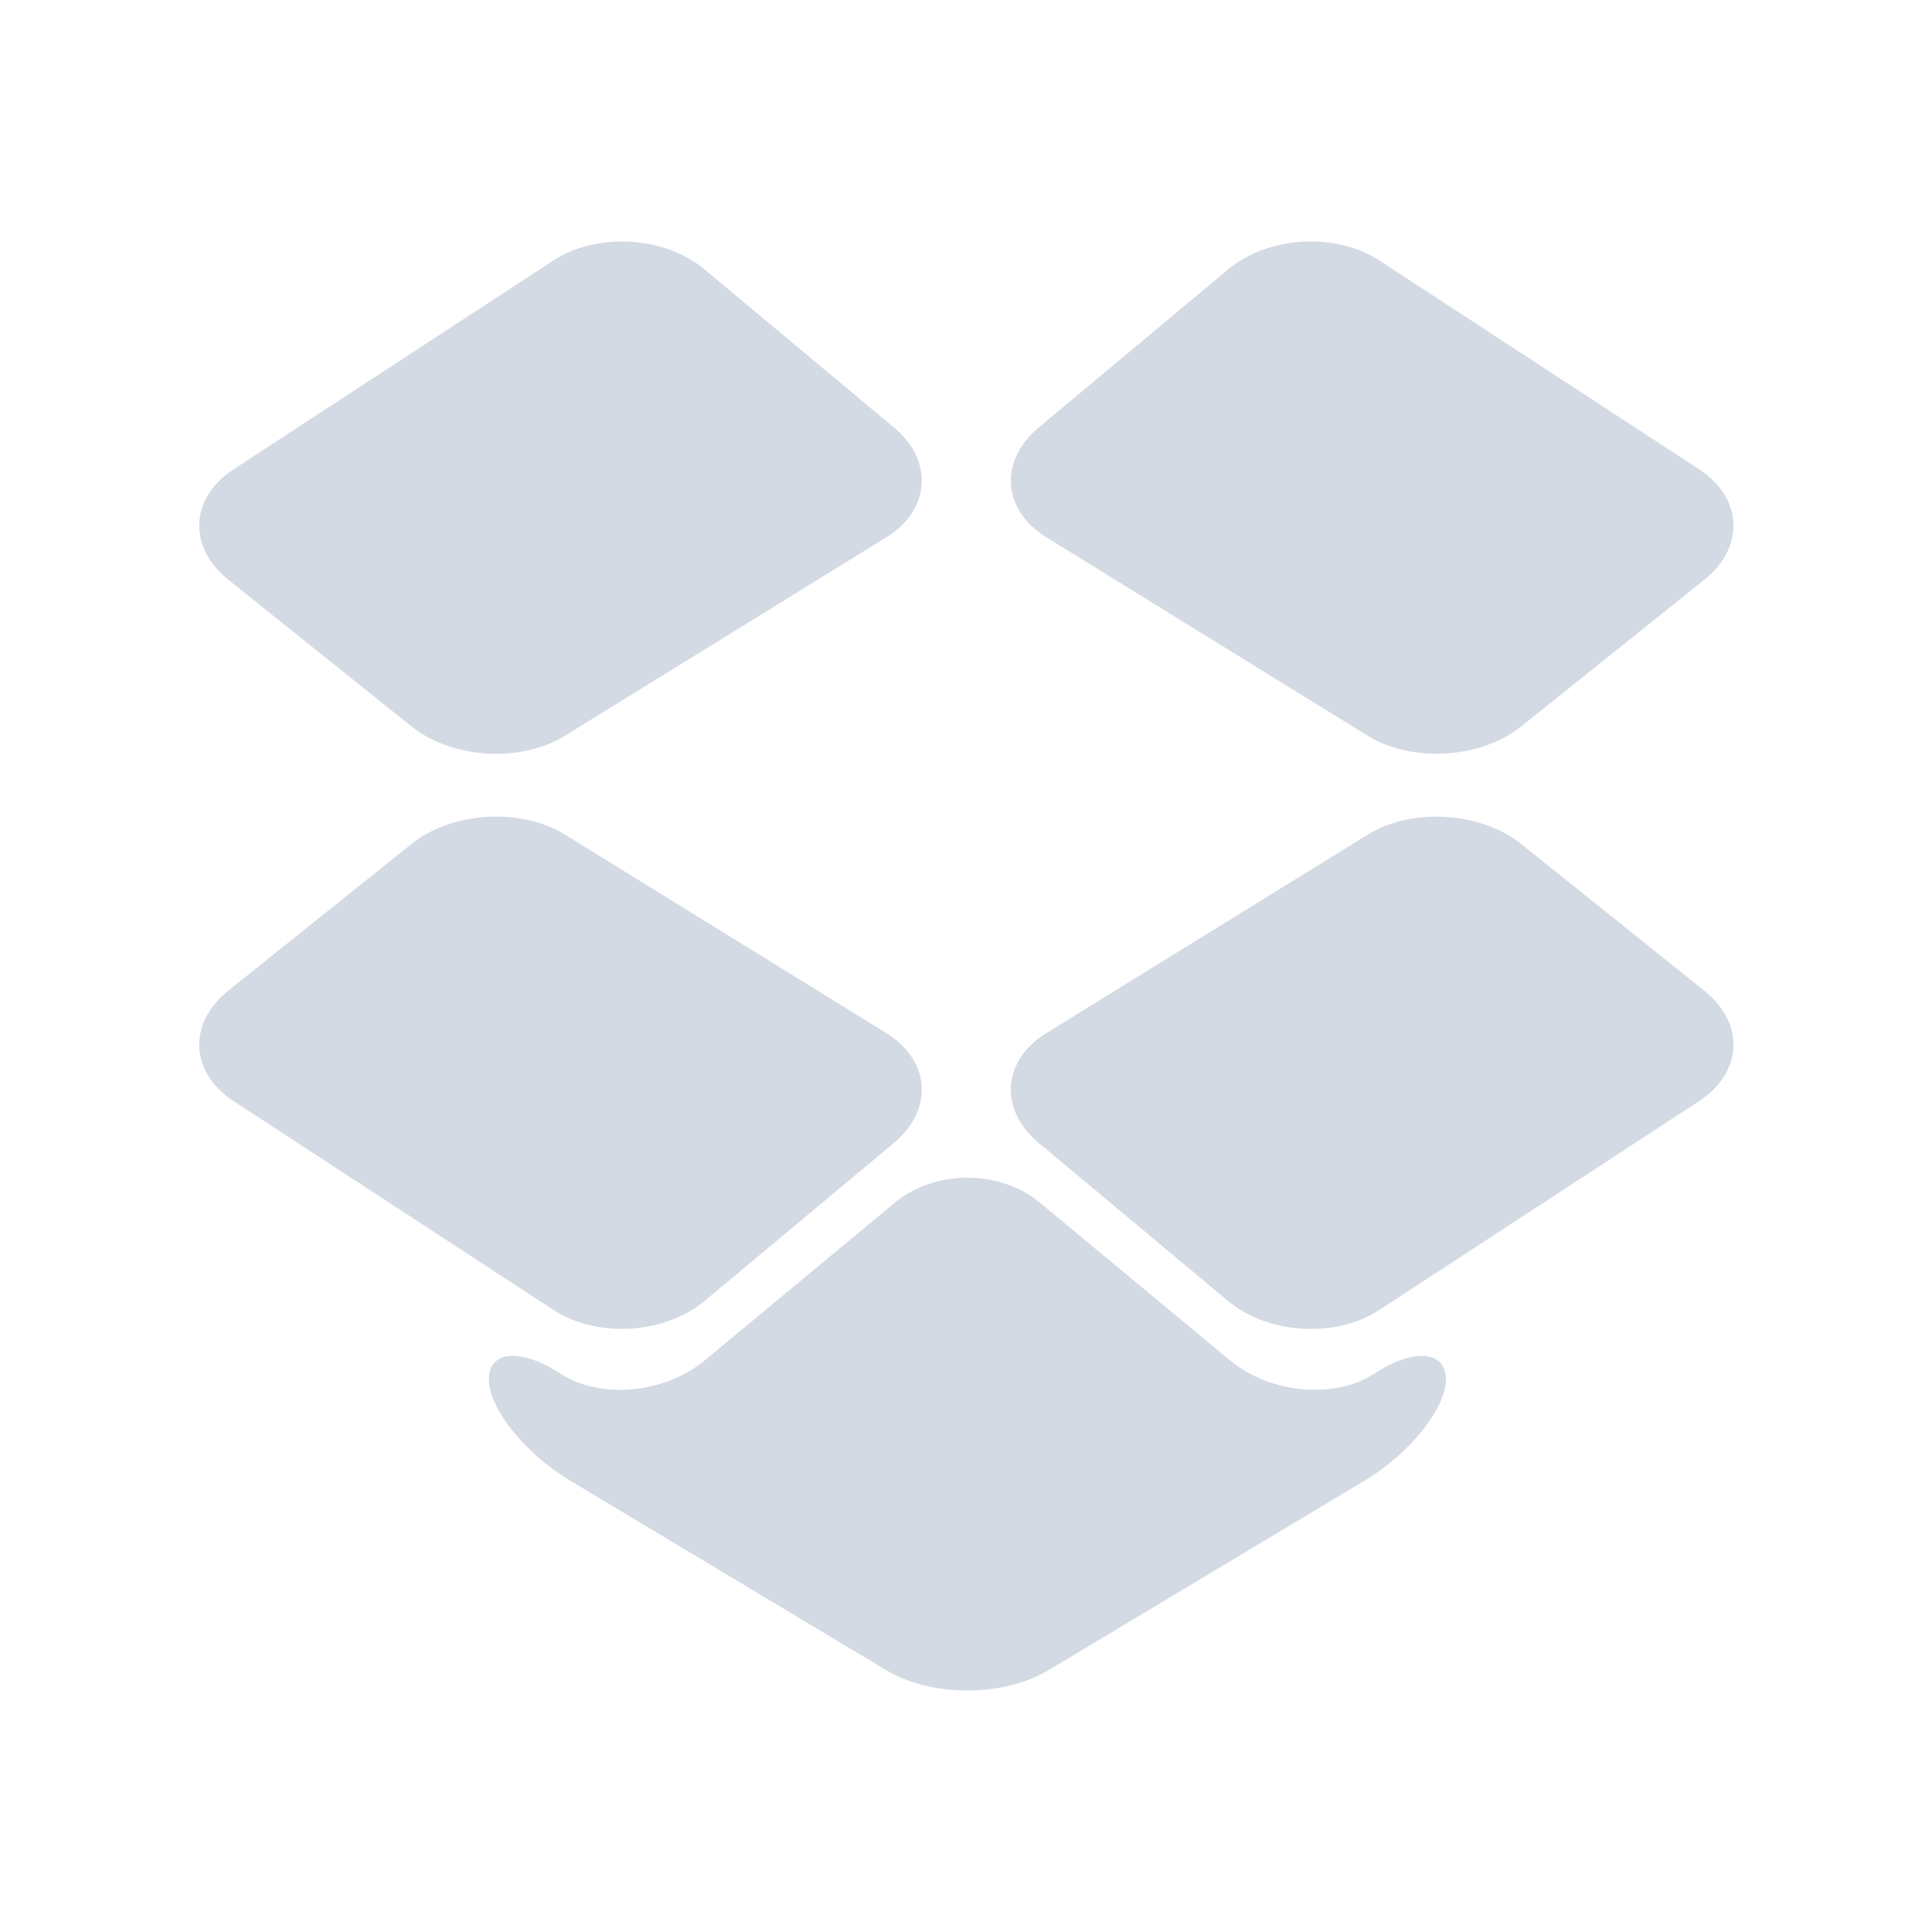 <?xml version="1.0" encoding="UTF-8" standalone="no"?>
<svg
   width="32"
   height="32"
   version="1.1"
   id="svg16"
   sodipodi:docname="dropbox.svg"
   inkscape:version="1.3.2 (091e20ef0f, 2023-11-25)"
   xmlns:inkscape="http://www.inkscape.org/namespaces/inkscape"
   xmlns:sodipodi="http://sodipodi.sourceforge.net/DTD/sodipodi-0.dtd"
   xmlns="http://www.w3.org/2000/svg"
   xmlns:svg="http://www.w3.org/2000/svg"
   xmlns:rdf="http://www.w3.org/1999/02/22-rdf-syntax-ns#"
   xmlns:cc="http://creativecommons.org/ns#"
   xmlns:dc="http://purl.org/dc/elements/1.1/">
  <style
     id="current-color-scheme"
     type="text/css">
.ColorScheme-Text { 
    color:#d6dbf1;
}
</style>
  <defs
     id="defs20">
    <linearGradient
       id="oomox"
       x1="131.535"
       x2="131.535"
       y1="146.397"
       y2="160.851"
       gradientTransform="scale(1.038,0.964)"
       gradientUnits="userSpaceOnUse">
      <stop
         offset="0%"
         style="stop-color:#303b3d; stop-opacity:1"
         id="stop18" />
      <stop
         offset="100%"
         style="stop-color:#bc985d; stop-opacity:1"
         id="stop20" />
    </linearGradient>
  </defs>
  <sodipodi:namedview
     pagecolor="#201933"
     bordercolor="#000000"
     borderopacity="1"
     objecttolerance="10"
     gridtolerance="10"
     guidetolerance="10"
     inkscape:pageopacity="0"
     inkscape:pageshadow="2"
     inkscape:window-width="1920"
     inkscape:window-height="994"
     id="namedview18"
     showgrid="true"
     inkscape:zoom="6.9384855"
     inkscape:cx="31.923393"
     inkscape:cy="30.338033"
     inkscape:window-x="0"
     inkscape:window-y="0"
     inkscape:window-maximized="1"
     inkscape:current-layer="svg16"
     inkscape:document-rotation="0"
     inkscape:showpageshadow="true"
     inkscape:pagecheckerboard="true"
     inkscape:deskcolor="#201933">
    <inkscape:grid
       type="xygrid"
       id="grid876"
       originx="0"
       originy="0"
       spacingy="1"
       spacingx="1"
       units="px"
       visible="true" />
  </sodipodi:namedview>
  <g
     id="dropbox"
     style="fill:#d3dae3;fill-opacity:1">
    <rect
       style="opacity:0.001;fill:#d3dae3;fill-opacity:1"
       width="32"
       height="32"
       x="0"
       y="0"
       id="rect9" />
    <path
       style="fill:#d3dae3;fill-opacity:1;stroke-width:0.52"
       d="M 9.166,4.314 3.868,7.774 C 3.147,8.245 3.107,9.063 3.78,9.601 l 3.034,2.43 c 0.672,0.539 1.812,0.608 2.544,0.155 l 5.321,-3.286 C 15.411,8.448 15.469,7.634 14.808,7.082 L 11.668,4.461 C 11.008,3.909 9.887,3.844 9.166,4.314 Z"
       id="path190" />
    <path
       style="fill:#d3dae3;fill-opacity:1;stroke-width:0.52"
       d="m 3.868,18.237 5.298,3.459 c 0.721,0.471 1.842,0.405 2.503,-0.147 L 14.808,18.929 c 0.661,-0.552 0.603,-1.366 -0.13,-1.819 L 9.358,13.824 C 8.625,13.372 7.486,13.441 6.814,13.98 L 3.78,16.41 C 3.107,16.949 3.147,17.766 3.868,18.237 Z"
       id="path192" />
    <path
       style="fill:#d3dae3;fill-opacity:1;stroke-width:0.52"
       d="m 17.203,18.929 3.14,2.621 c 0.661,0.552 1.782,0.618 2.503,0.147 l 5.297,-3.459 c 0.721,-0.471 0.761,-1.289 0.088,-1.827 l -3.034,-2.43 C 24.525,13.442 23.386,13.372 22.653,13.825 l -5.321,3.286 c -0.733,0.452 -0.791,1.266 -0.13,1.818 z"
       id="path194" />
    <path
       style="fill:#d3dae3;fill-opacity:1;stroke-width:0.52"
       d="M 28.144,7.774 22.846,4.314 C 22.125,3.843 21.004,3.909 20.343,4.461 l -3.14,2.621 c -0.661,0.552 -0.603,1.366 0.129,1.818 l 5.321,3.286 c 0.733,0.452 1.872,0.383 2.544,-0.155 l 3.034,-2.43 c 0.673,-0.538 0.634,-1.356 -0.087,-1.827 z"
       id="path196" />
    <path
       style="fill:#d3dae3;fill-opacity:1;stroke-width:0.52"
       d="m 14.822,19.919 -3.15,2.614 c -0.663,0.55 -1.731,0.649 -2.387,0.22 -0.656,-0.428 -1.188,-0.386 -1.188,0.094 0,0.48 0.599,1.228 1.337,1.671 l 5.251,3.149 c 0.739,0.443 1.936,0.443 2.675,0 l 5.251,-3.149 c 0.739,-0.443 1.337,-1.191 1.337,-1.671 0,-0.48 -0.532,-0.522 -1.187,-0.094 -0.656,0.428 -1.725,0.33 -2.387,-0.22 L 17.223,19.919 c -0.664,-0.55 -1.738,-0.55 -2.401,0 z"
       id="path198" />
  </g>
  <g
     id="22-22-dropbox"
     transform="translate(32,10)"
     style="fill:#d3dae3;fill-opacity:1">
    <rect
       style="opacity:0.001;fill:#d3dae3;fill-opacity:1"
       width="22"
       height="22"
       x="0"
       y="0"
       id="rect2" />
    <path
       style="fill:#d3dae3;fill-opacity:1;stroke-width:0.347"
       d="m 6.461,3.21 -3.532,2.306 c -0.481,0.314 -0.507,0.859 -0.059,1.218 l 2.023,1.62 c 0.448,0.359 1.208,0.405 1.696,0.104 l 3.547,-2.19 c 0.489,-0.301 0.527,-0.845 0.086,-1.213 L 8.129,3.307 c -0.44,-0.368 -1.188,-0.411 -1.668,-0.098 z"
       id="path190-3" />
    <path
       style="fill:#d3dae3;fill-opacity:1;stroke-width:0.347"
       d="m 2.929,12.492 3.532,2.306 c 0.481,0.314 1.228,0.27 1.669,-0.098 l 2.093,-1.747 c 0.441,-0.368 0.402,-0.911 -0.087,-1.213 L 6.588,9.549 C 6.1,9.248 5.341,9.294 4.892,9.653 l -2.023,1.62 c -0.448,0.359 -0.422,0.904 0.059,1.218 z"
       id="path192-6" />
    <path
       style="fill:#d3dae3;fill-opacity:1;stroke-width:0.347"
       d="m 11.818,12.953 2.093,1.747 c 0.441,0.368 1.188,0.412 1.669,0.098 l 3.532,-2.306 c 0.481,-0.314 0.507,-0.859 0.059,-1.218 l -2.023,-1.62 C 16.7,9.294 15.941,9.248 15.452,9.55 l -3.547,2.19 c -0.489,0.301 -0.527,0.844 -0.087,1.212 z"
       id="path194-7" />
    <path
       style="fill:#d3dae3;fill-opacity:1;stroke-width:0.347"
       d="m 19.112,5.516 -3.532,-2.306 c -0.481,-0.314 -1.228,-0.27 -1.669,0.098 l -2.093,1.747 c -0.441,0.368 -0.402,0.911 0.086,1.212 l 3.547,2.19 c 0.489,0.301 1.248,0.255 1.696,-0.104 l 2.023,-1.62 c 0.449,-0.359 0.422,-0.904 -0.058,-1.218 z"
       id="path196-5" />
    <path
       style="fill:#d3dae3;fill-opacity:1;stroke-width:0.347"
       d="m 10.231,13.613 -2.1,1.743 c -0.442,0.367 -1.154,0.432 -1.592,0.147 -0.437,-0.286 -0.792,-0.257 -0.792,0.063 0,0.32 0.399,0.819 0.892,1.114 l 3.5,2.099 c 0.492,0.295 1.291,0.295 1.783,0 l 3.501,-2.099 c 0.492,-0.295 0.892,-0.794 0.892,-1.114 0,-0.32 -0.355,-0.348 -0.791,-0.063 -0.437,0.286 -1.15,0.22 -1.592,-0.147 l -2.1,-1.743 c -0.443,-0.367 -1.159,-0.367 -1.601,0 z"
       id="path198-3" />
  </g>
</svg>
